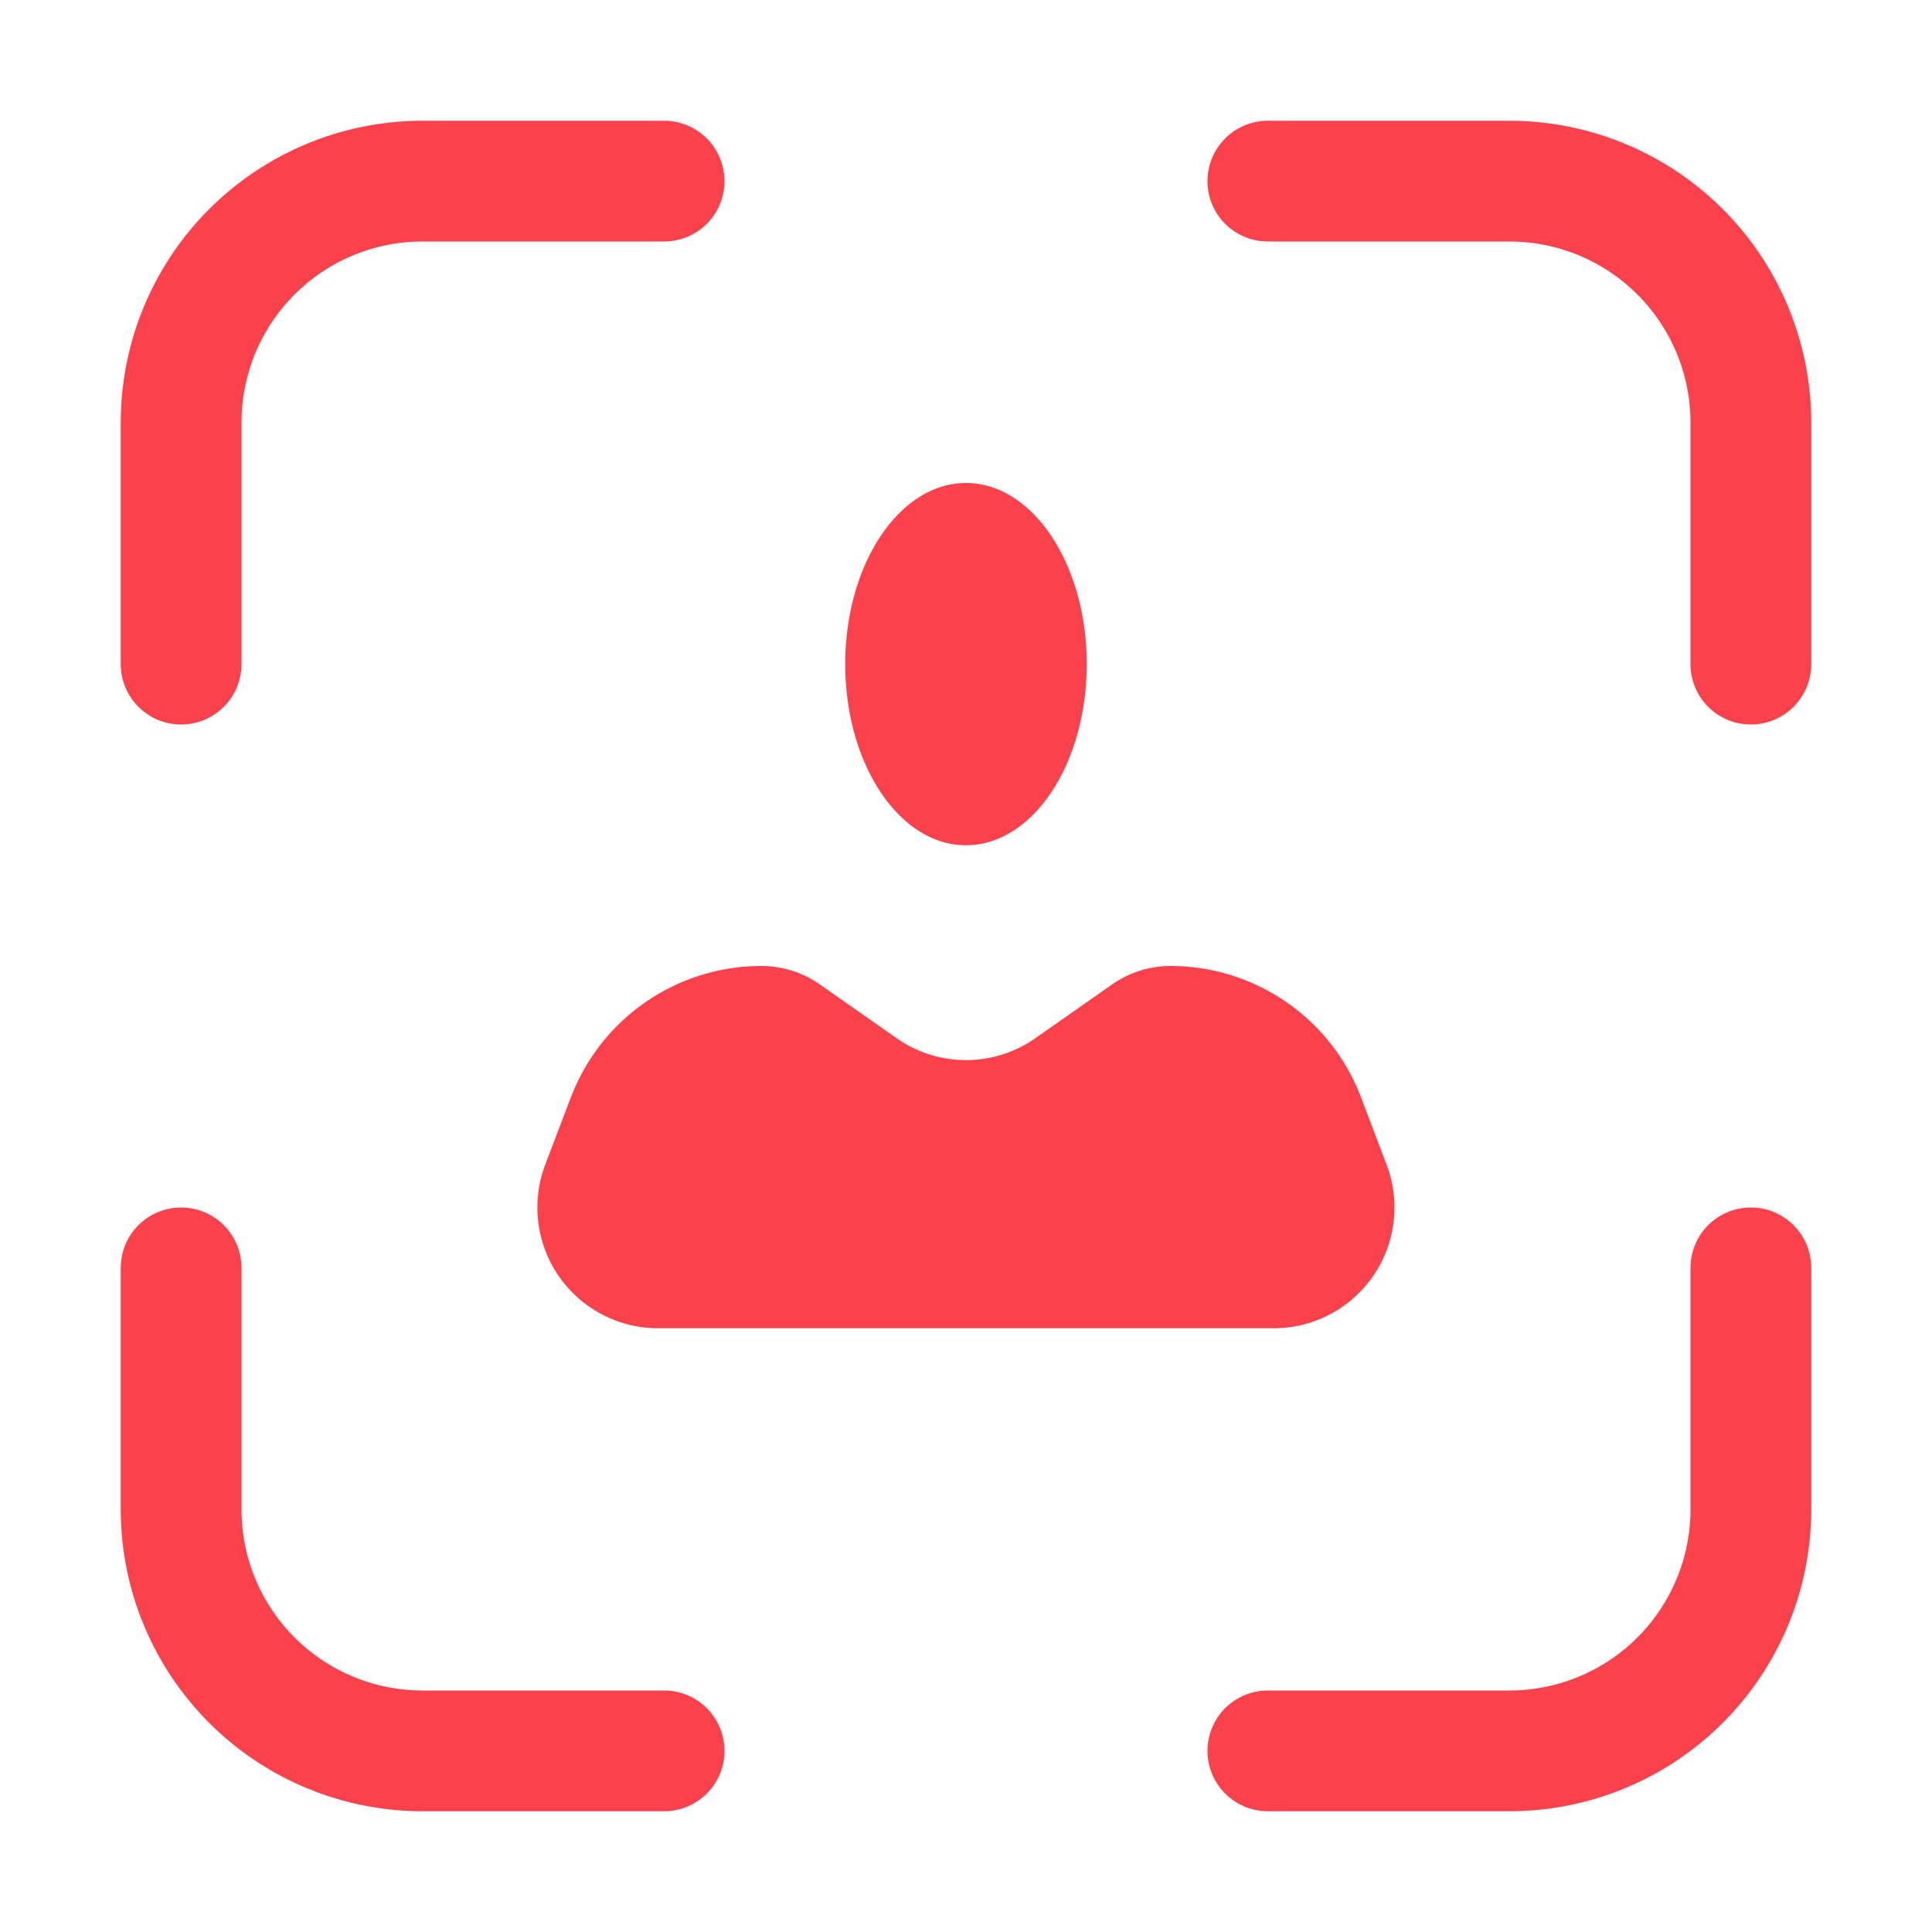<?xml version="1.0" encoding="UTF-8" standalone="no"?>
<svg
  xmlns="http://www.w3.org/2000/svg"
  version="1.1"
  viewBox="0 0 16 16"
  height="16"
  width="16"
  fill="#fb424c"
  id="FaceId_fb424c">
  <path d="M4.729 9.086A1.687 1.687 0 0 1 6.306 8c.173 0 .341.053.483.152l.638.447a1 1 0 0 0 1.146 0l.638-.447c.142-.099.31-.152.483-.152.7 0 1.328.432 1.577 1.086l.212.558A1 1 0 0 1 10.55 11H5.45a1 1 0 0 1-.934-1.356l.212-.558ZM9 5.5C9 6.328 8.552 7 8 7s-1-.672-1-1.5S7.448 4 8 4s1 .672 1 1.5ZM5.5 1a.5.5 0 0 1 0 1h-2A1.5 1.5 0 0 0 2 3.5v2a.5.5 0 0 1-1 0v-2A2.5 2.5 0 0 1 3.5 1h2ZM10.5 1a.5.5 0 0 0 0 1h2A1.5 1.5 0 0 1 14 3.5v2a.5.5 0 0 0 1 0v-2A2.5 2.5 0 0 0 12.5 1h-2ZM3.5 14h2a.5.5 0 0 1 0 1h-2A2.5 2.5 0 0 1 1 12.5v-2a.5.5 0 0 1 1 0v2A1.5 1.5 0 0 0 3.5 14ZM10.5 15a.5.5 0 0 1 0-1h2a1.5 1.5 0 0 0 1.5-1.5v-2a.5.5 0 0 1 1 0v2a2.5 2.5 0 0 1-2.5 2.5h-2Z"></path>
</svg>